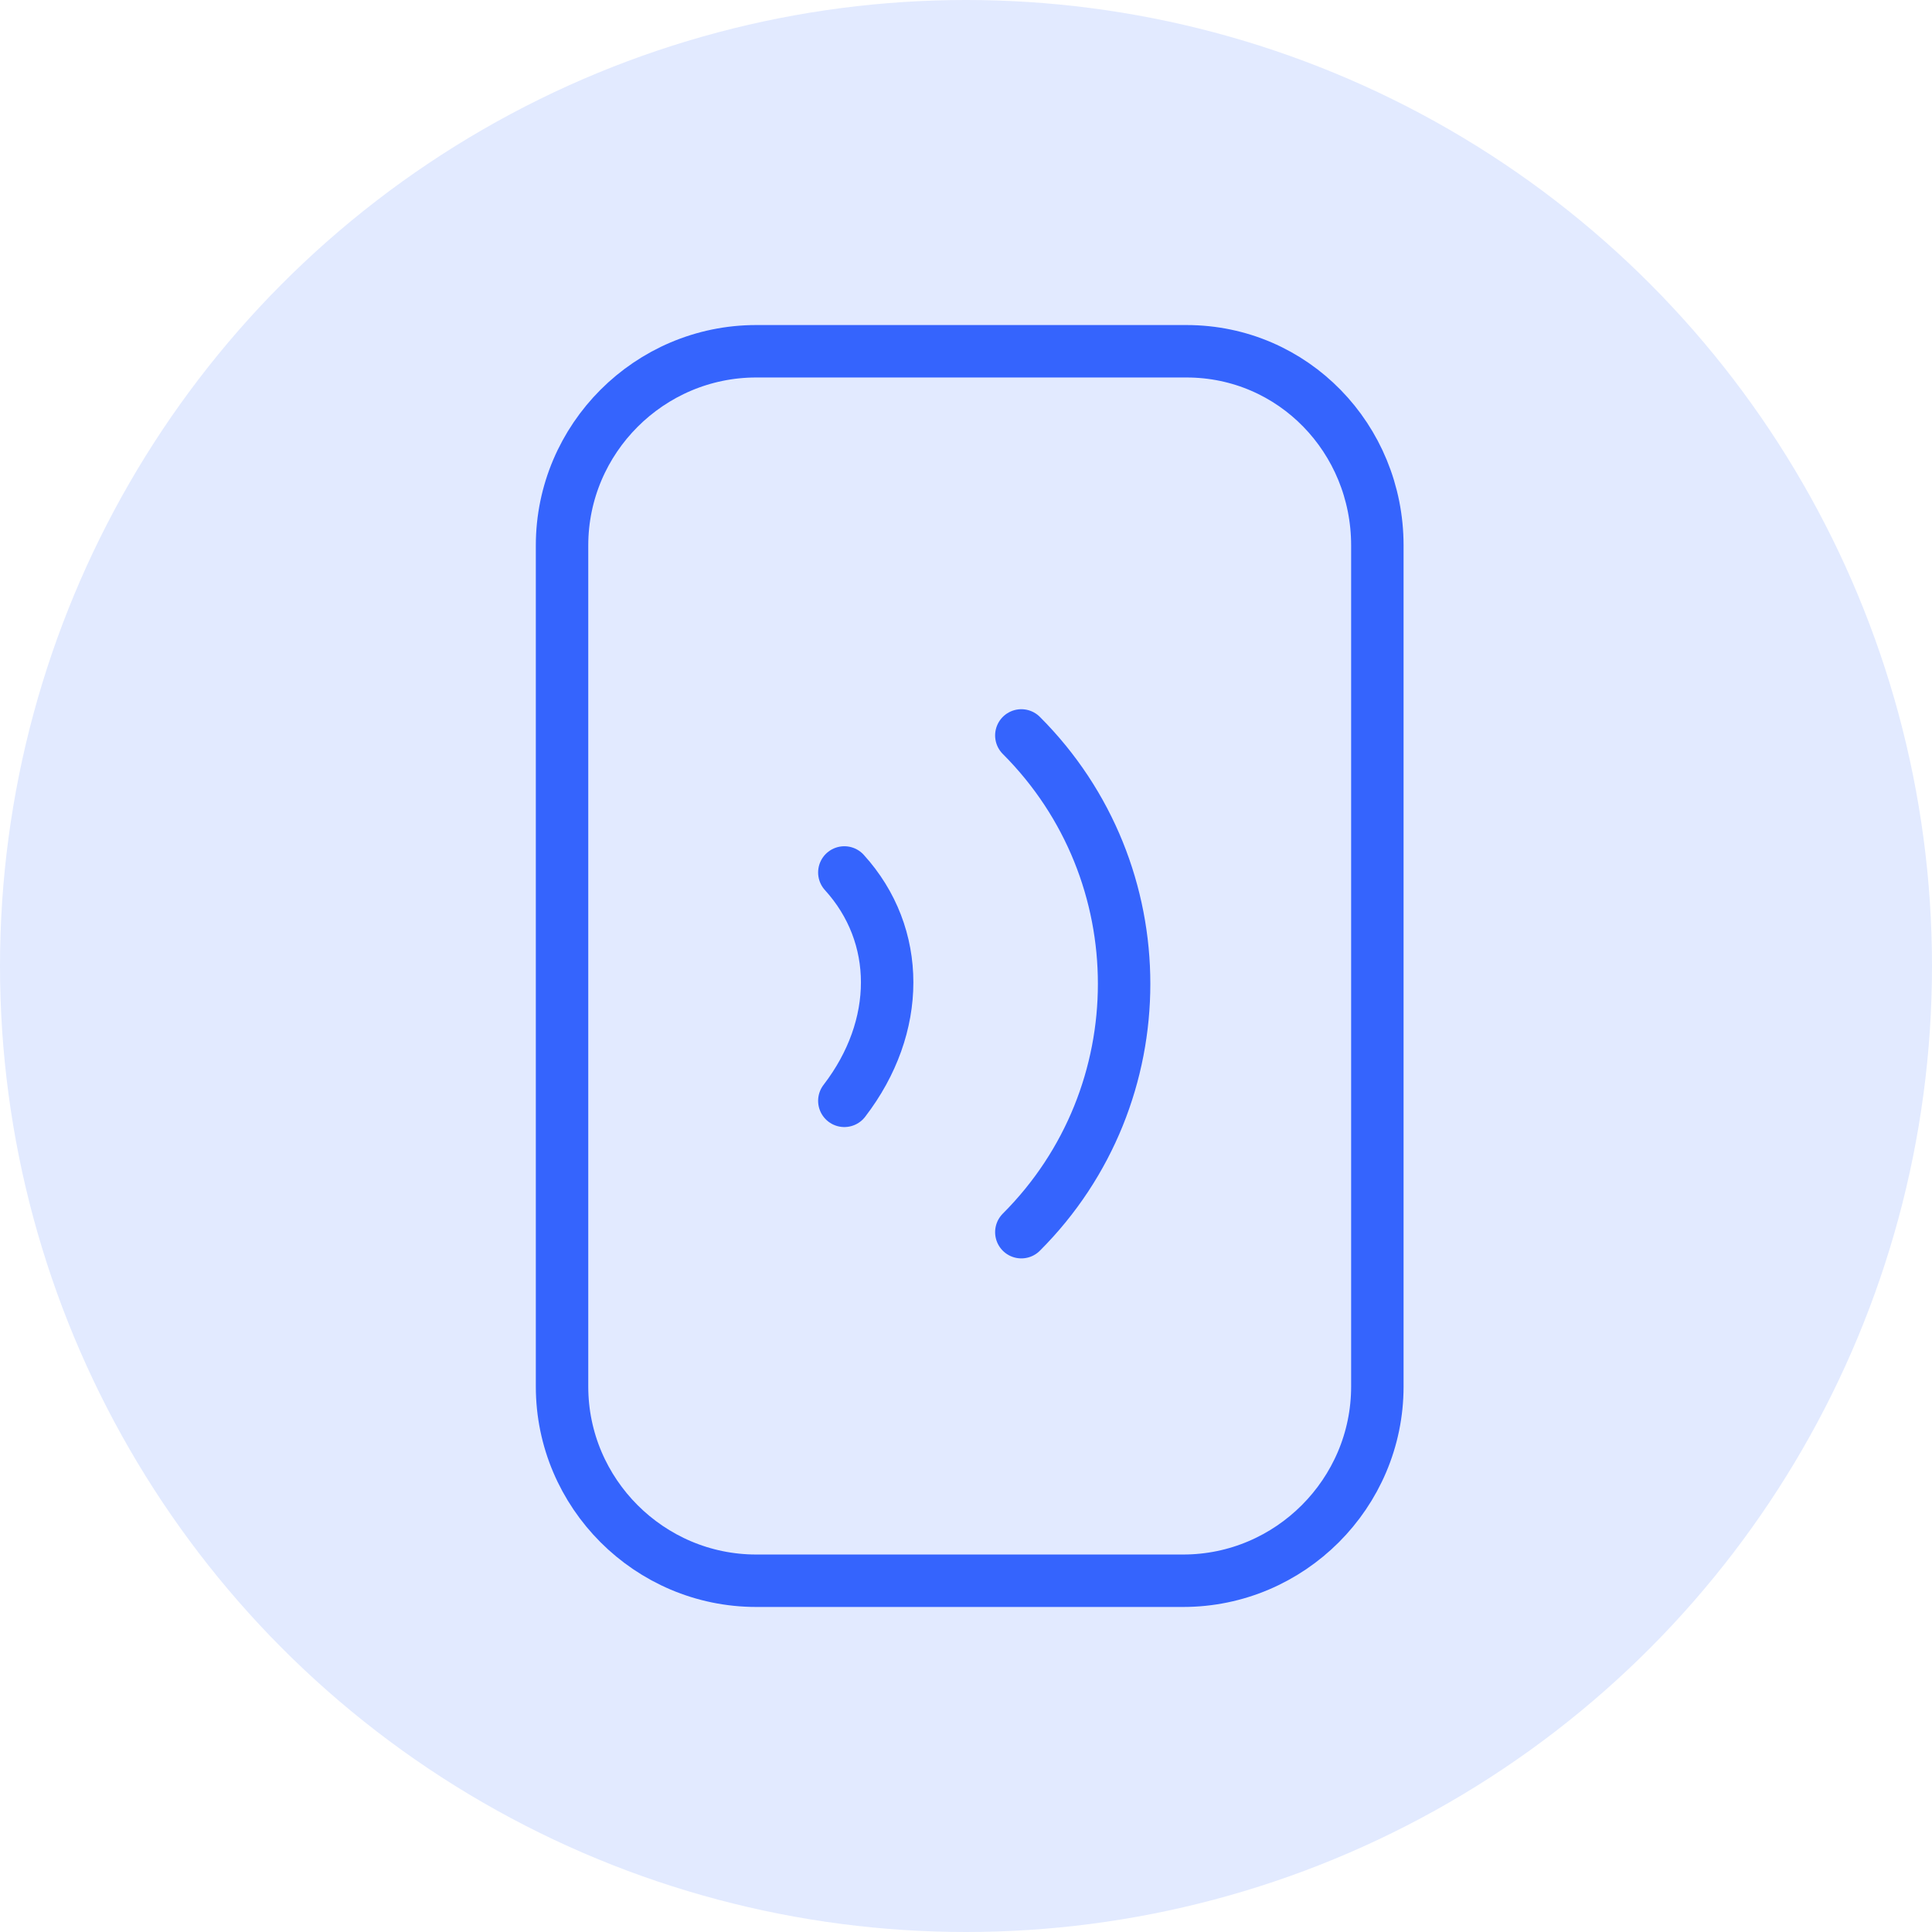 <svg width="70" height="70" viewBox="0 0 70 70" fill="none" xmlns="http://www.w3.org/2000/svg">
<circle cx="35" cy="35" r="35" fill="#E2EAFF"/>
<path d="M49.904 19.761V50.239C49.904 54.108 46.739 57.273 42.871 57.273H27.397C23.529 57.273 20.364 54.108 20.364 50.239V19.761C20.364 15.892 23.529 12.727 27.397 12.727H42.988C46.857 12.727 49.904 15.892 49.904 19.761Z" stroke="#3564FD" stroke-width="1.9" stroke-miterlimit="10"/>
<path d="M37.005 26.646C41.97 31.611 41.97 39.679 37.005 44.644" stroke="#3564FD" stroke-width="1.9" stroke-miterlimit="10" stroke-linecap="round" stroke-linejoin="round"/>
<path d="M30.592 31.611C32.66 33.886 32.66 37.196 30.592 39.885" stroke="#3564FD" stroke-width="1.9" stroke-miterlimit="10" stroke-linecap="round" stroke-linejoin="round"/>
</svg>
